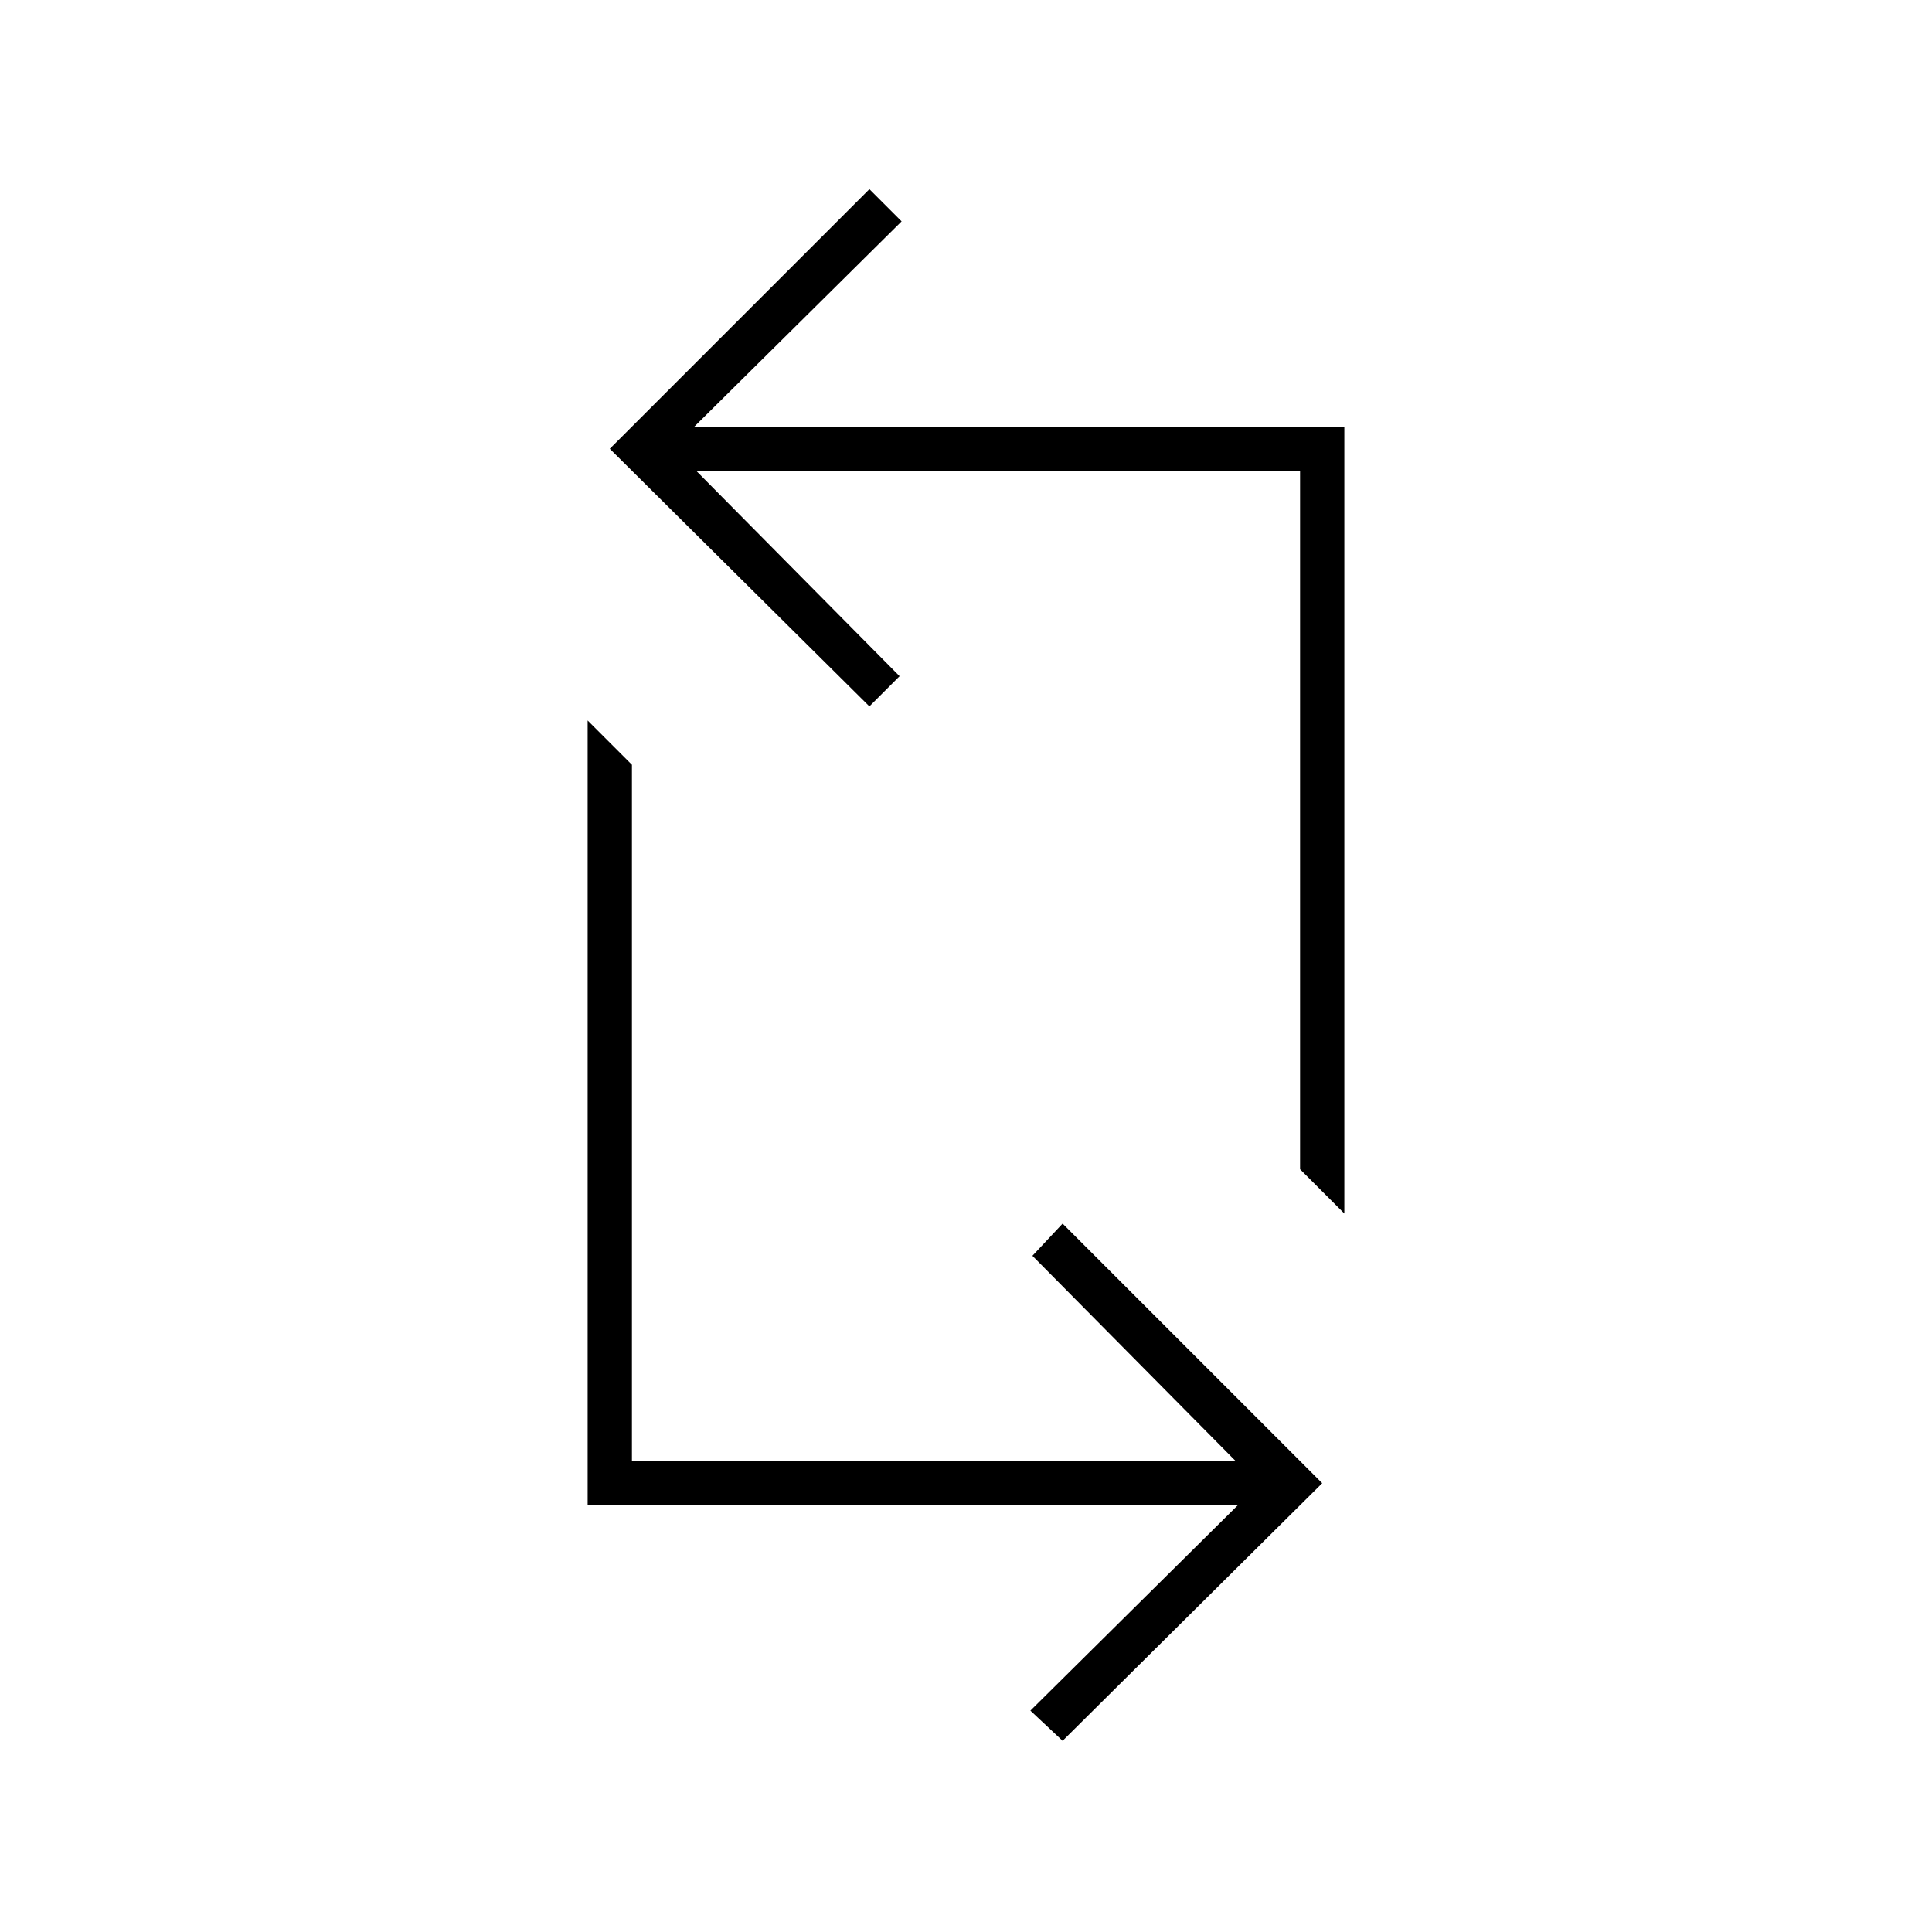 <svg xmlns="http://www.w3.org/2000/svg" height="48" viewBox="0 -960 960 960" width="48"><path d="m528-95-16-15 103-102H292v-390l22 22v346h300L513-336l15-16 129 129L528-95Zm140-262-22-22v-347H346l101 102-15 15-129-128 129-129 16 16-103 102h323v391Z"/></svg>